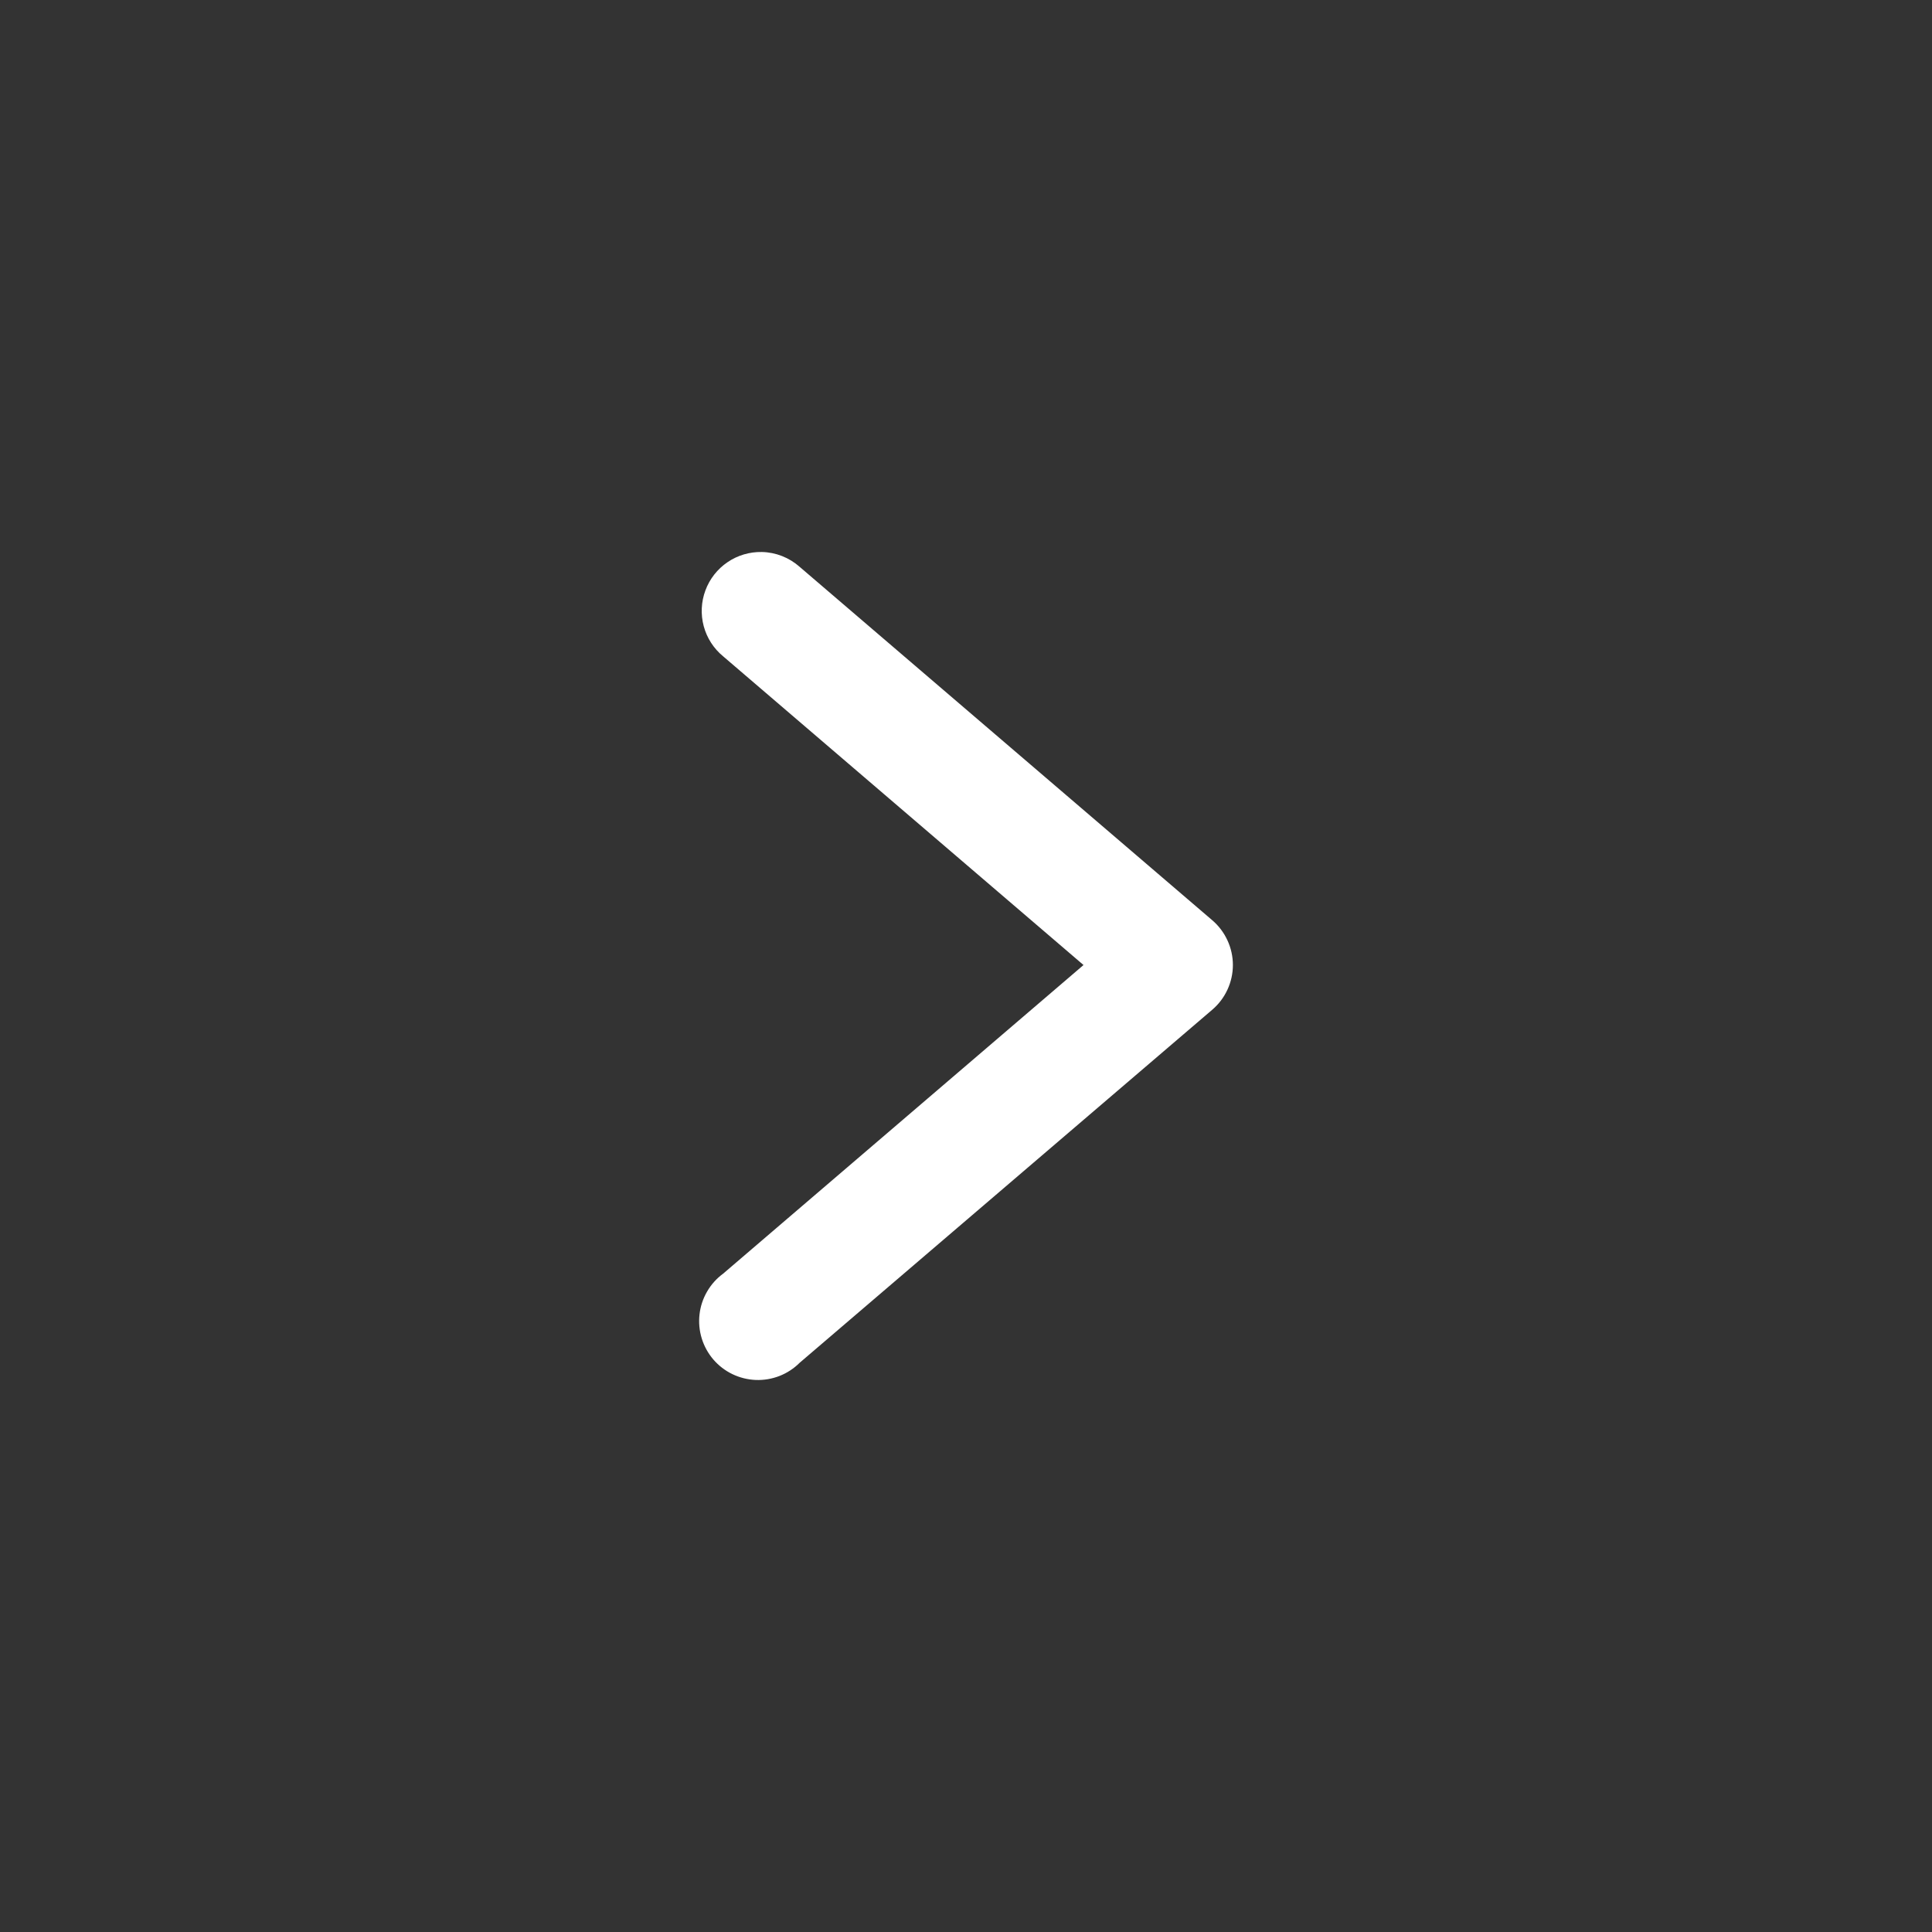 <svg width="56" height="56" viewBox="0 0 56 56" fill="none" xmlns="http://www.w3.org/2000/svg">
<rect x="0" y="0" width="56" height="56" fill="#333333" stroke="none"/>
<path d="M22.084 16C21.73 15.993 21.381 16.095 21.088 16.295C20.794 16.494 20.57 16.78 20.447 17.113C20.323 17.445 20.306 17.808 20.398 18.151C20.49 18.493 20.687 18.799 20.961 19.024L31.406 27.972L20.961 36.917C20.771 37.056 20.613 37.233 20.495 37.437C20.377 37.64 20.302 37.865 20.276 38.099C20.249 38.332 20.271 38.569 20.34 38.794C20.409 39.018 20.523 39.226 20.676 39.405C20.829 39.583 21.017 39.728 21.229 39.83C21.441 39.932 21.671 39.989 21.906 39.999C22.141 40.008 22.375 39.968 22.594 39.883C22.813 39.797 23.012 39.667 23.178 39.501L35.136 29.269C35.324 29.109 35.475 28.91 35.578 28.686C35.682 28.462 35.736 28.218 35.736 27.971C35.736 27.724 35.682 27.48 35.578 27.256C35.475 27.032 35.324 26.832 35.136 26.672L23.178 16.43C22.876 16.162 22.488 16.009 22.084 16V16Z" fill="white"/>
</svg>
